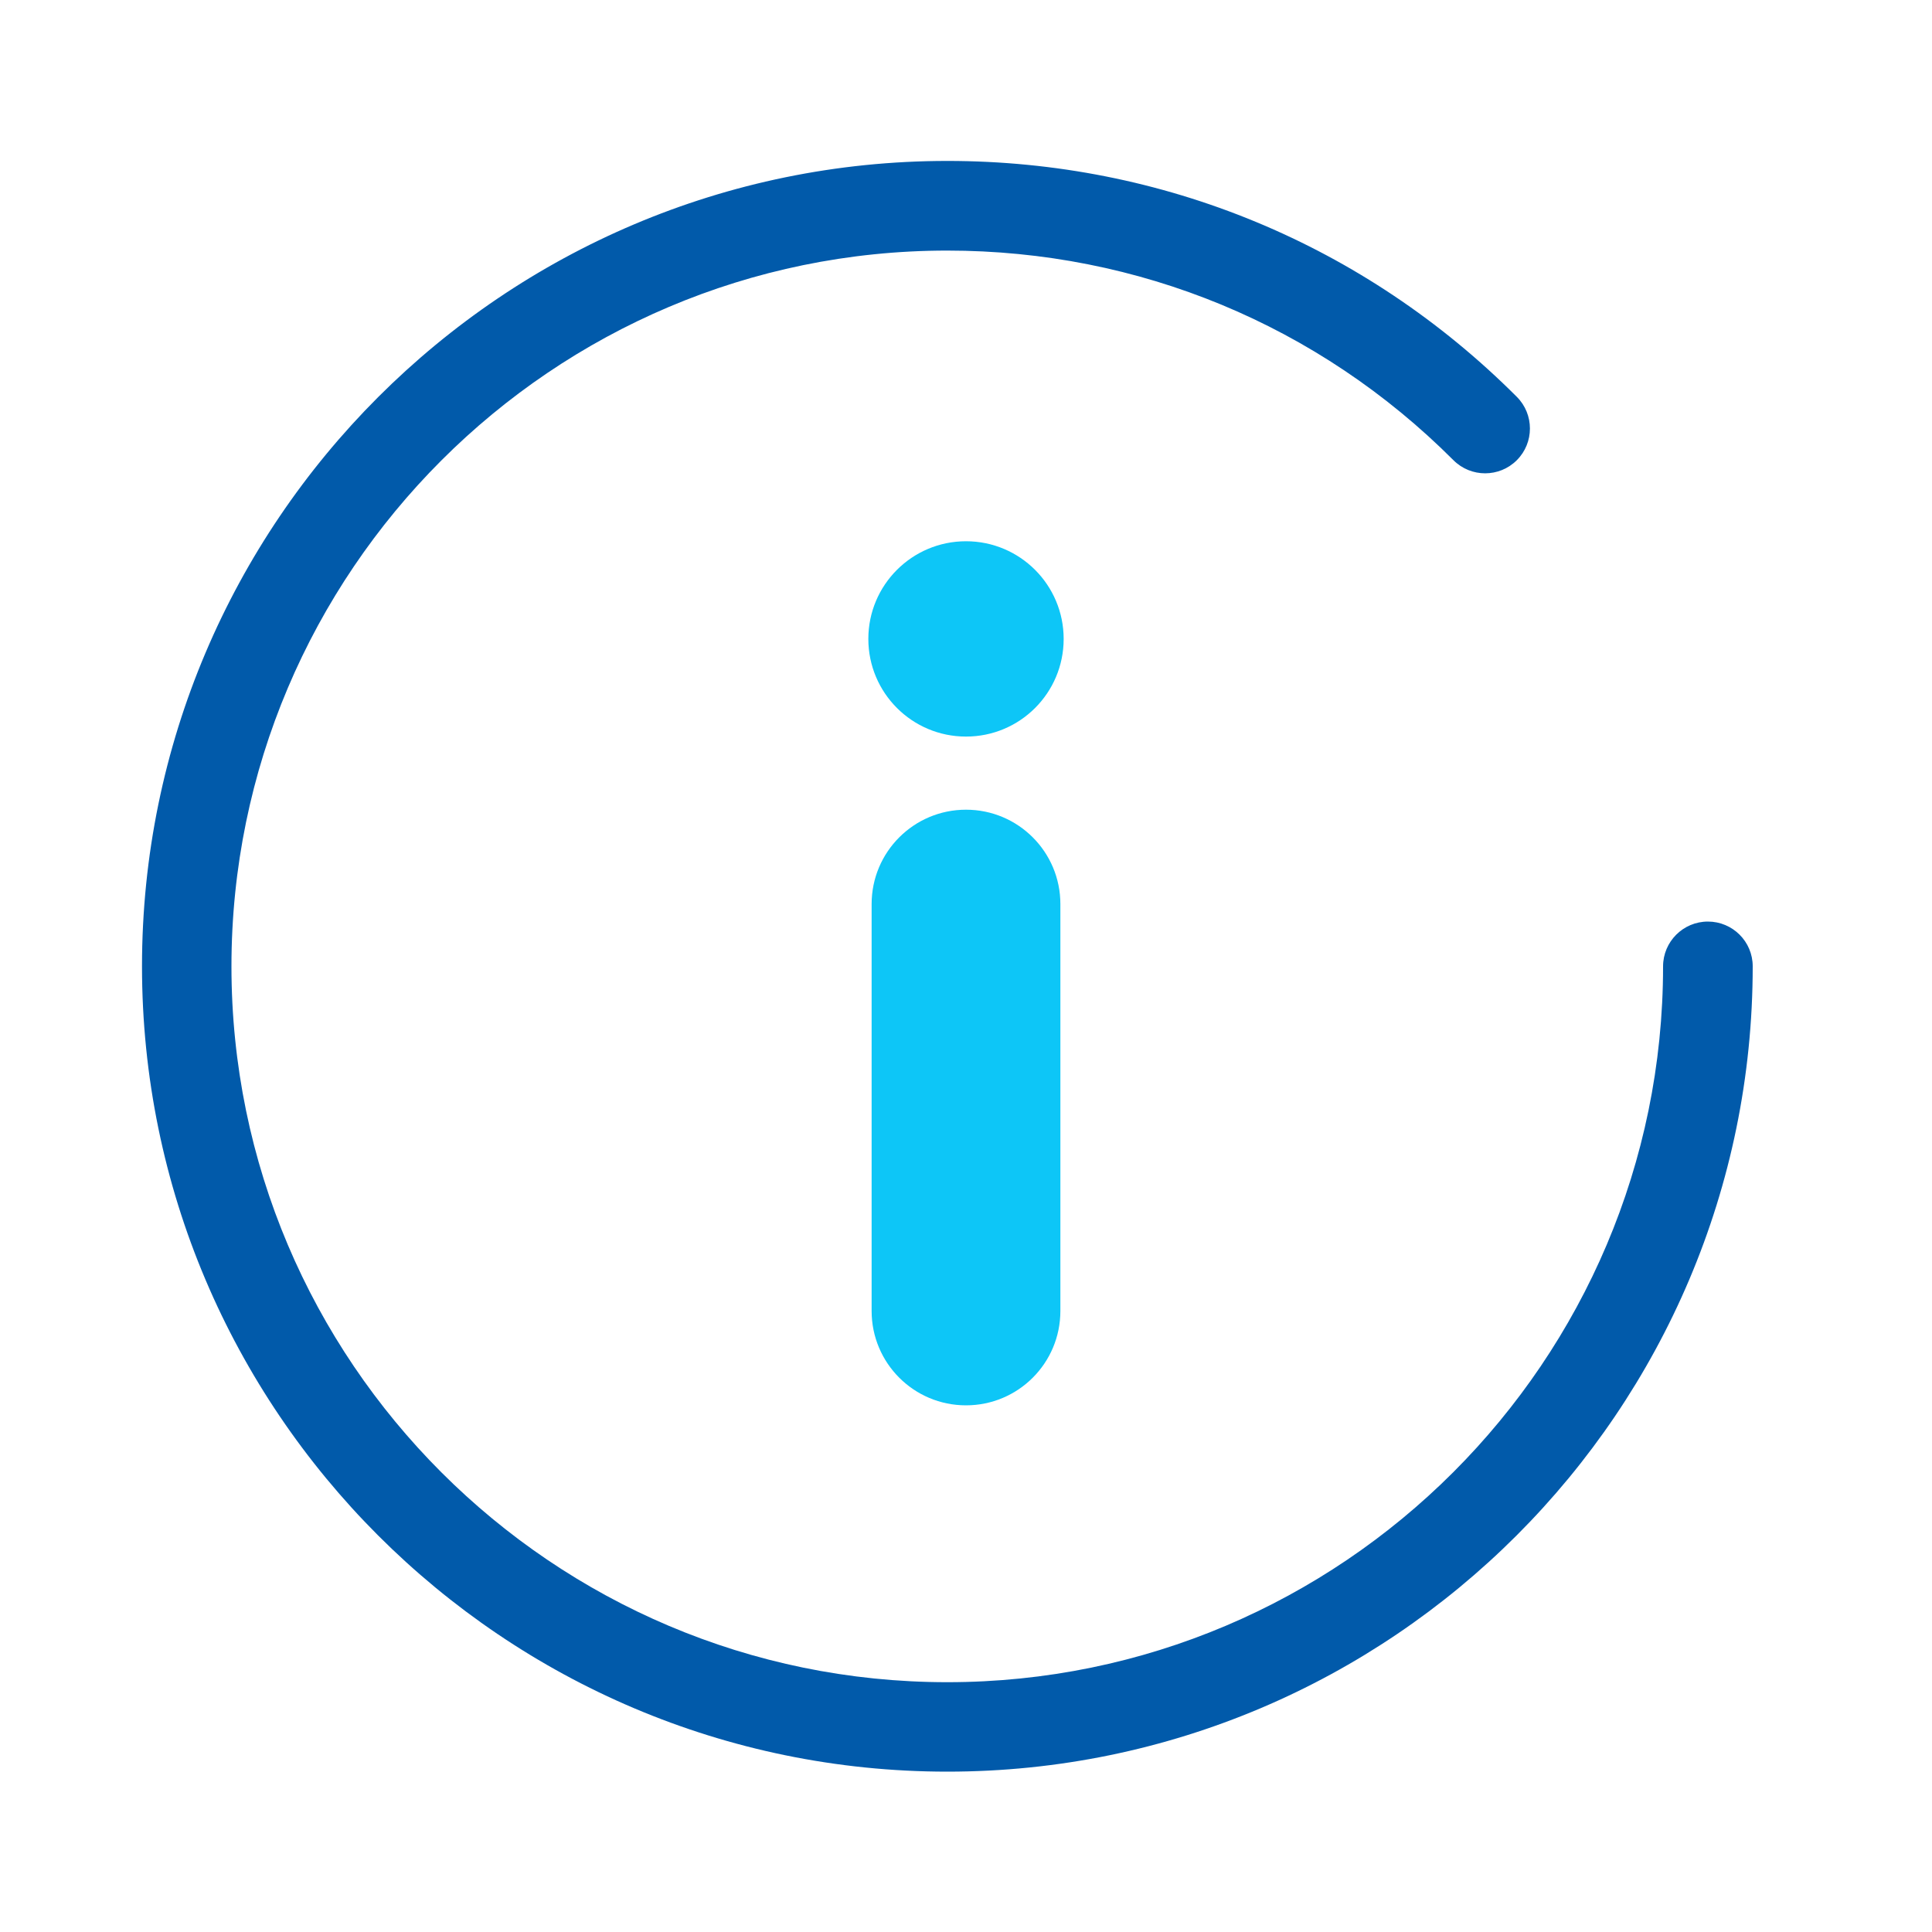 <?xml version="1.0" encoding="utf-8"?>
<!-- Generator: Adobe Illustrator 25.4.1, SVG Export Plug-In . SVG Version: 6.00 Build 0)  -->
<svg version="1.1" id="Capa_1" xmlns="http://www.w3.org/2000/svg" xmlns:xlink="http://www.w3.org/1999/xlink" x="0px" y="0px"
	 viewBox="0 0 200 200" style="enable-background:new 0 0 200 200;" xml:space="preserve">
<style type="text/css">
	.st0{fill:#015AAA;}
	.st1{fill:#00ADEF;}
	.st2{fill:#0DC6F7;}
	.st3{fill:#355FDE;}
	.st4{fill:#21F430;}
</style>
<path class="st0" d="M181.44,100.03c0,45.97-37.4,83.37-83.37,83.37s-83.37-37.4-83.37-83.37s37.4-83.37,83.37-83.37
	c22.27,0,43.21,8.67,58.95,24.42c1.81,1.81,1.81,4.75,0,6.56c-1.81,1.81-4.75,1.81-6.56,0c-13.99-14-32.6-21.7-52.4-21.7
	c-40.86,0-74.1,33.24-74.1,74.1c0,40.86,33.24,74.1,74.1,74.1c40.86,0,74.1-33.24,74.1-74.1c0-2.56,2.08-4.64,4.64-4.64
	C179.36,95.4,181.44,97.47,181.44,100.03z"/>
<path class="st2" d="M100,145.48L100,145.48c-5.4,0-9.77-4.37-9.77-9.77V93.59c0-5.4,4.37-9.77,9.77-9.77h0
	c5.4,0,9.77,4.37,9.77,9.77v42.12C109.77,141.11,105.4,145.48,100,145.48z"/>
<path class="st2" d="M100,76.25L100,76.25c-5.59,0-10.11-4.53-10.11-10.11v0c0-5.59,4.53-10.11,10.11-10.11h0
	c5.59,0,10.11,4.53,10.11,10.11v0C110.11,71.73,105.59,76.25,100,76.25z"/>
</svg>
